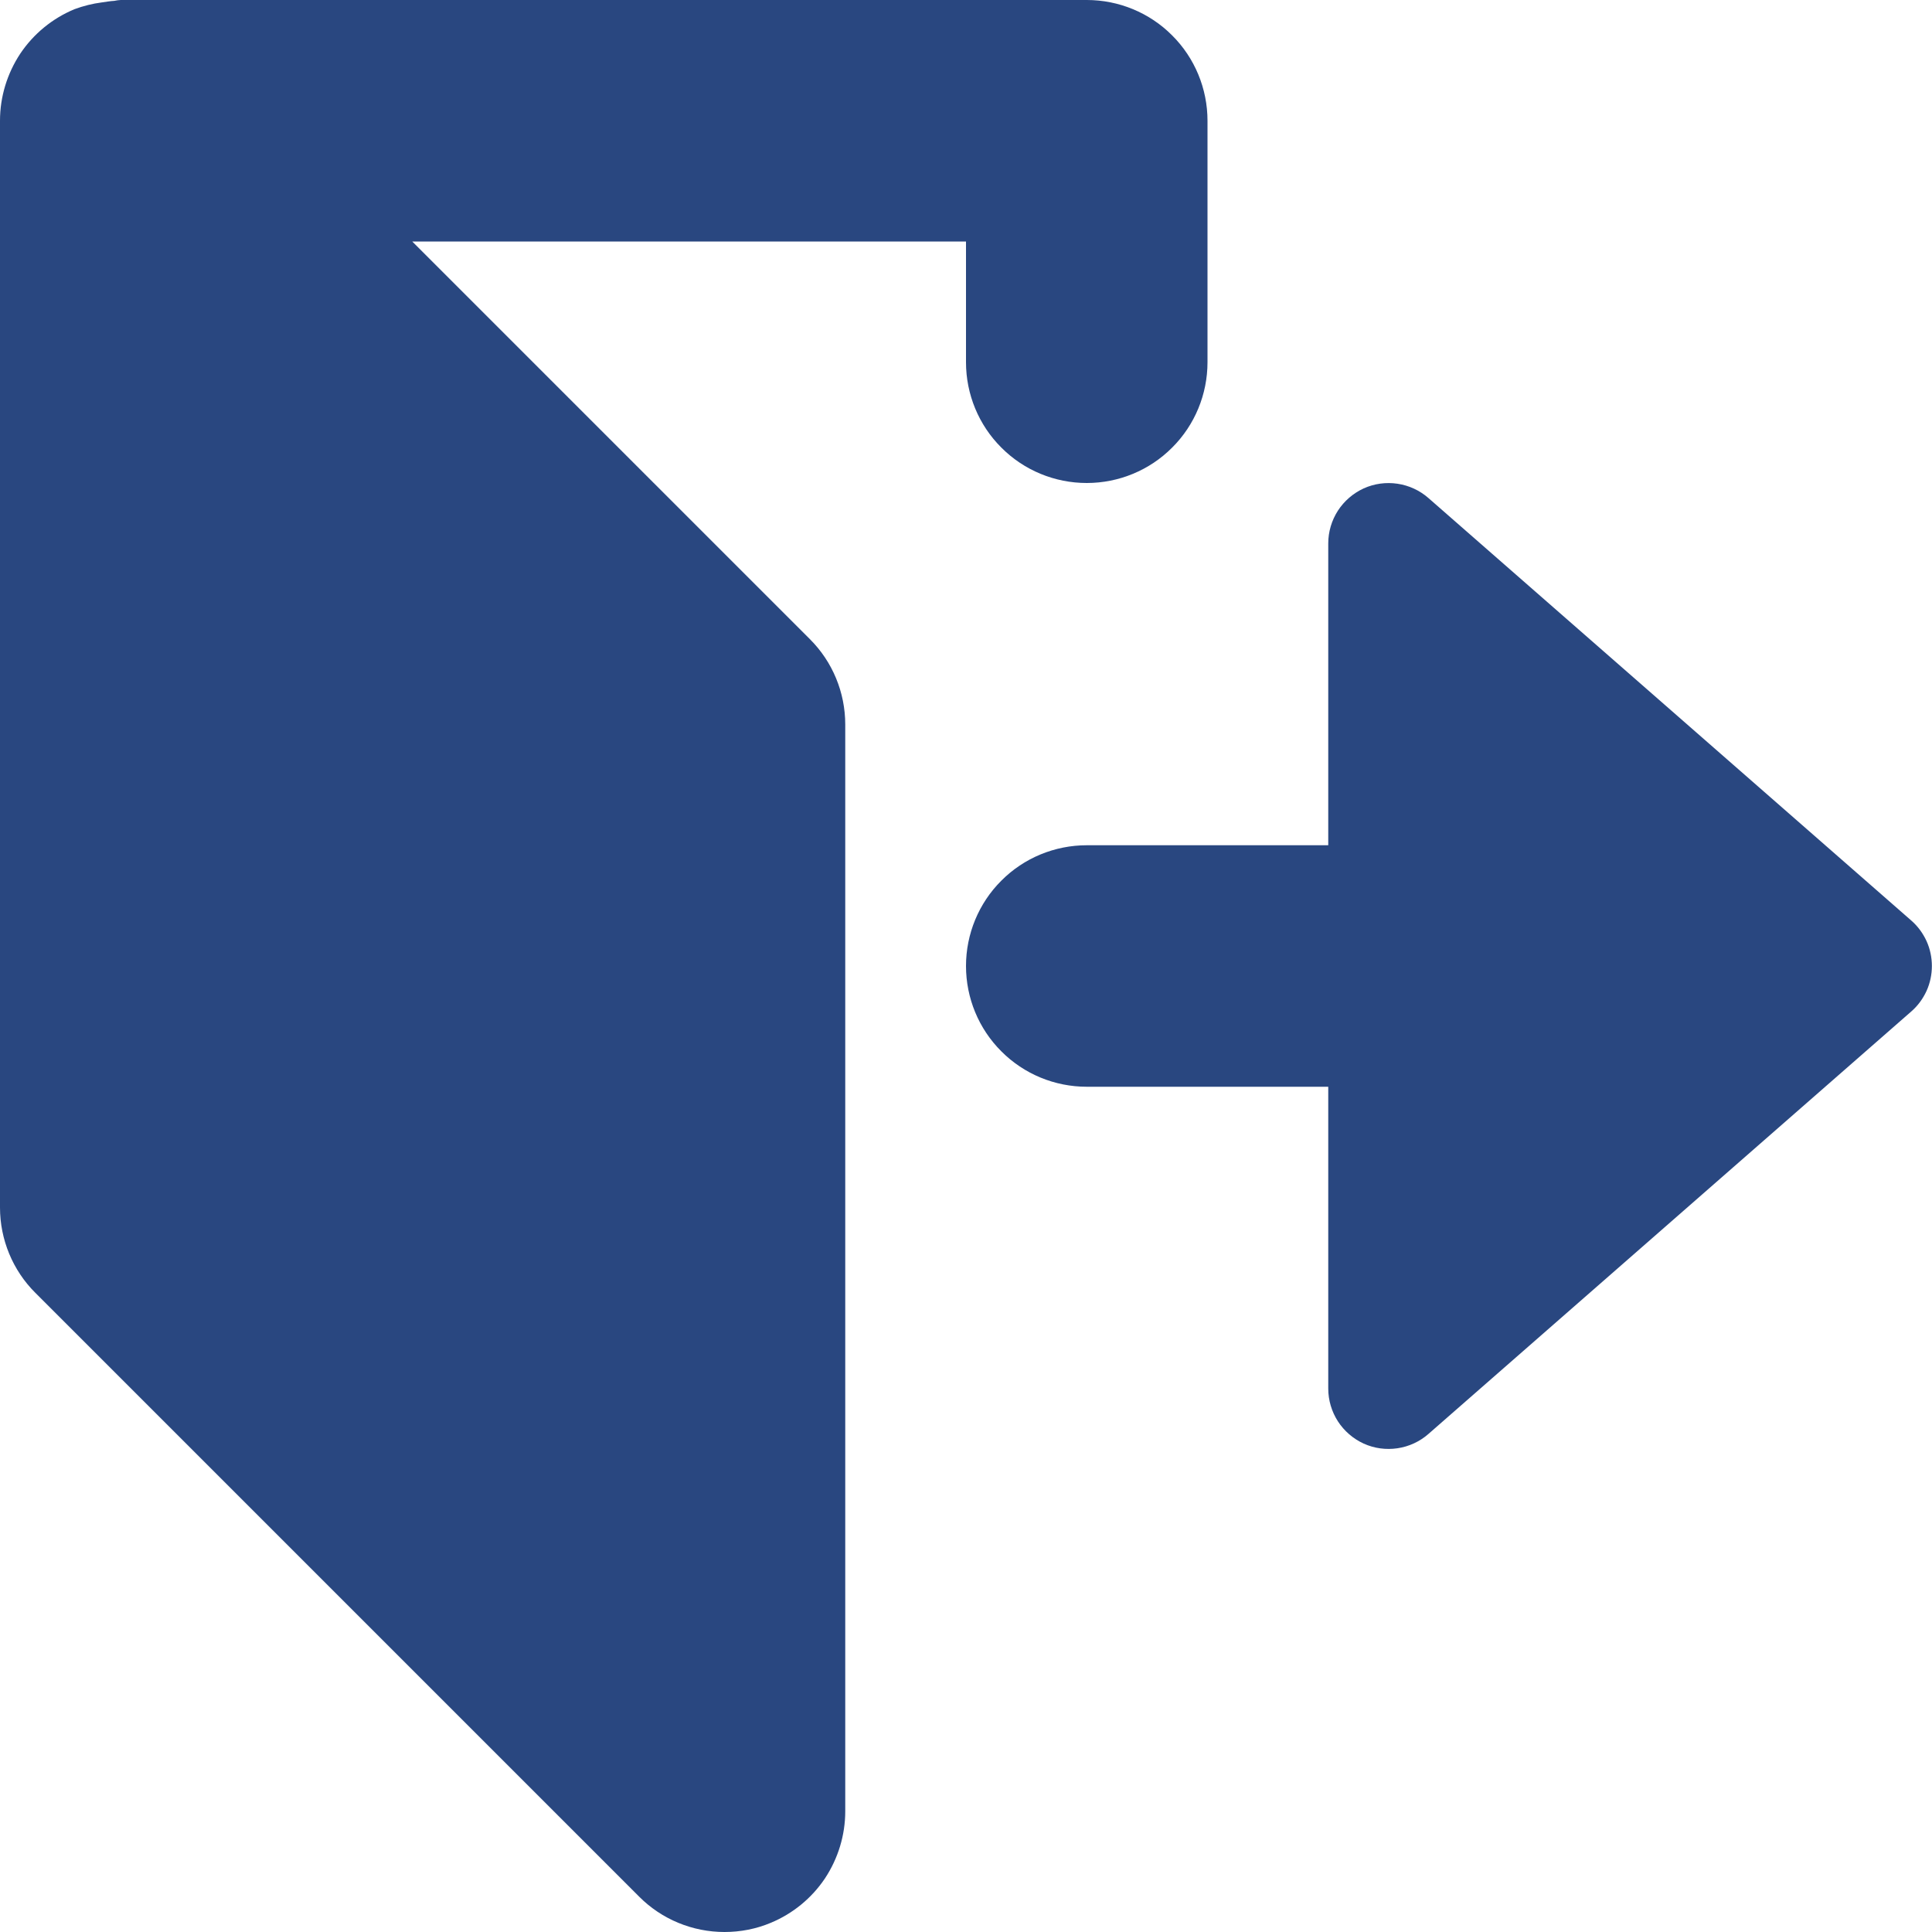 <svg width="16" height="16" viewBox="0 0 16 16" fill="none" xmlns="http://www.w3.org/2000/svg">
<g clip-path="url(#clip0_484_17401)">
<path d="M15.829 7.624L11.829 4.124C11.757 4.061 11.668 4.02 11.573 4.006C11.478 3.992 11.381 4.005 11.293 4.045C11.206 4.085 11.132 4.149 11.08 4.229C11.028 4.31 11 4.404 11 4.5V7H9C8.735 7 8.48 7.105 8.293 7.293C8.105 7.48 8 7.735 8 8C8 8.265 8.105 8.52 8.293 8.707C8.48 8.895 8.735 9 9 9H11V11.5C11 11.596 11.028 11.69 11.08 11.771C11.132 11.851 11.206 11.915 11.293 11.955C11.381 11.995 11.478 12.008 11.573 11.994C11.668 11.98 11.757 11.939 11.829 11.876L15.829 8.376C15.883 8.329 15.925 8.271 15.955 8.206C15.984 8.142 15.999 8.071 15.999 8C15.999 7.929 15.984 7.858 15.955 7.794C15.925 7.729 15.883 7.671 15.829 7.624Z" fill="#294780"/>
<path d="M3.414 2H8V3C8 3.265 8.105 3.52 8.293 3.707C8.48 3.895 8.735 4 9 4C9.265 4 9.52 3.895 9.707 3.707C9.895 3.52 10 3.265 10 3V1C10 0.735 9.895 0.48 9.707 0.293C9.52 0.105 9.265 0 9 0L1 0C0.982 0.001 0.964 0.003 0.947 0.007C0.912 0.009 0.878 0.015 0.843 0.02C0.766 0.03 0.69 0.049 0.617 0.076C0.434 0.152 0.278 0.28 0.168 0.444C0.059 0.609 -4.9735e-05 0.802 3.16771e-08 1V10C5.66691e-05 10.265 0.105 10.52 0.293 10.707L5.293 15.707C5.48 15.895 5.735 16 6 16C6.131 16 6.262 15.975 6.383 15.924C6.566 15.848 6.722 15.72 6.832 15.556C6.941 15.391 7 15.198 7 15V6C7 5.735 6.895 5.48 6.707 5.293L3.414 2Z" fill="#294780"/>
</g>
<defs>
<clipPath id="clip0_484_17401">
<rect width="16" height="16" fill="white"/>
</clipPath>
</defs>
</svg>

